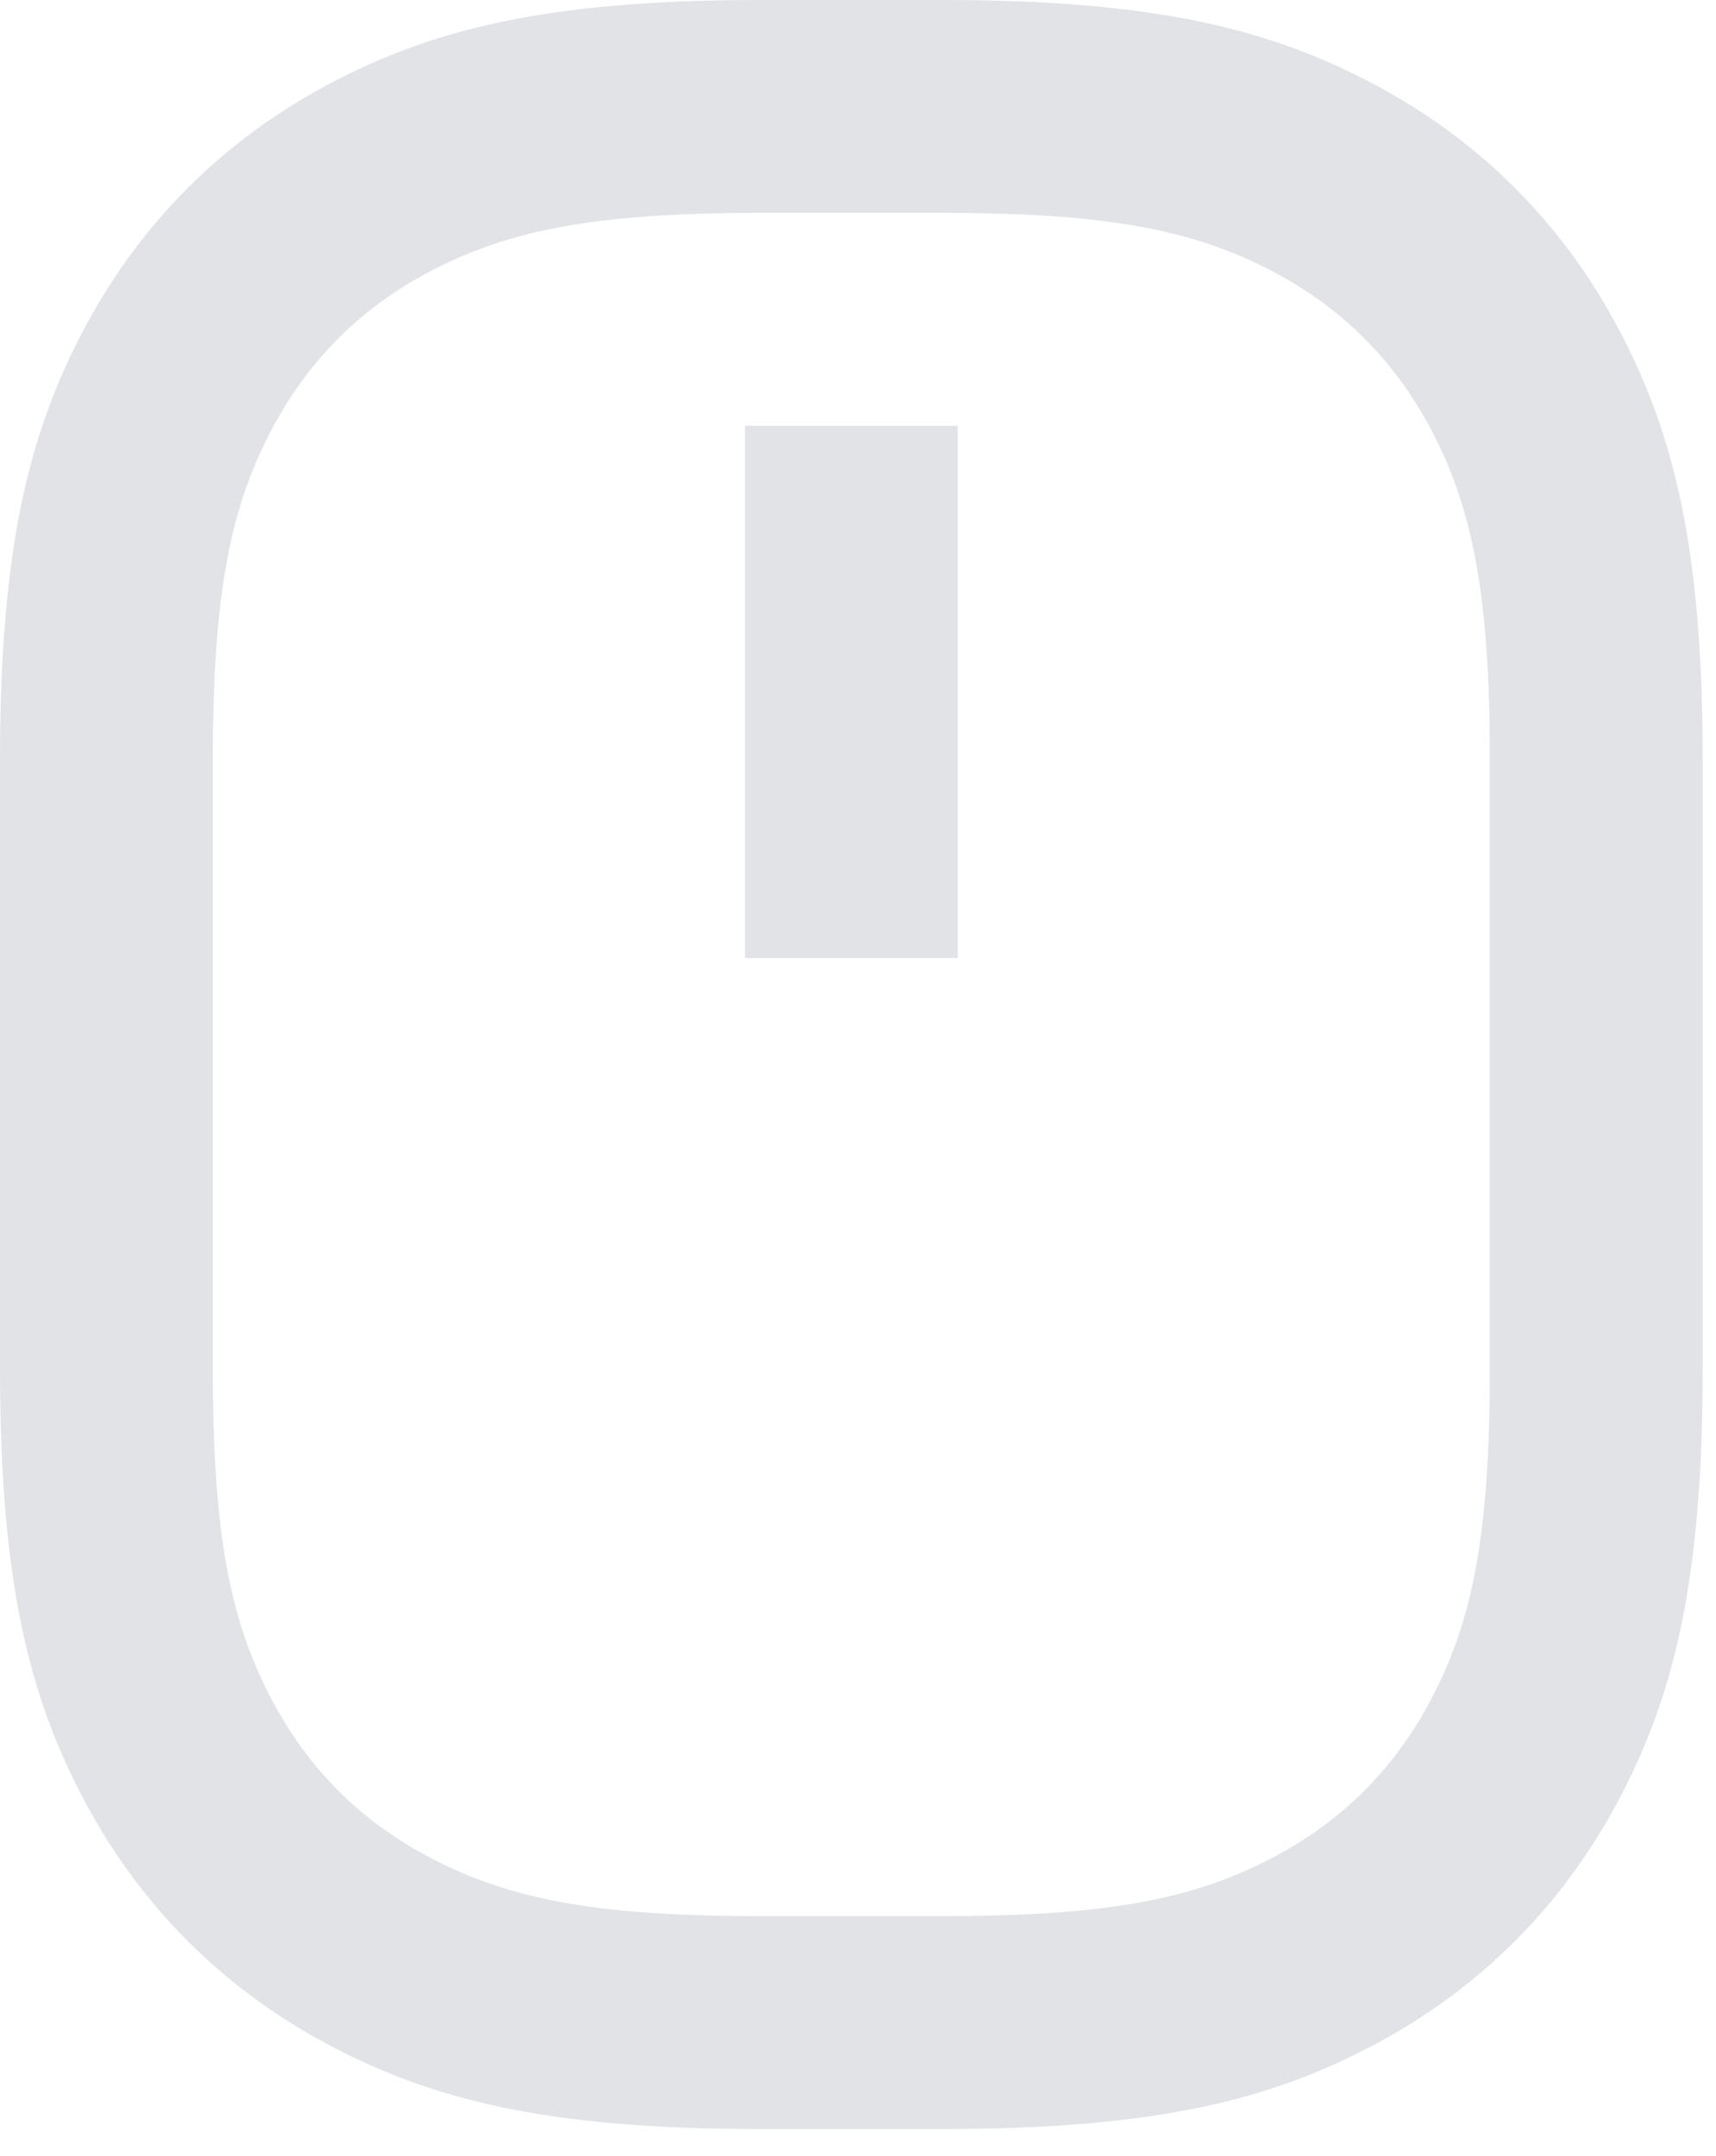 <svg preserveAspectRatio="none" width="100%" height="100%" overflow="visible" style="display: block;" viewBox="0 0 43 54" fill="none" xmlns="http://www.w3.org/2000/svg">
<path id="Vector" d="M19.043 5.333C14.823 5.333 12.676 5.783 10.7 6.84C9.022 7.737 7.737 9.022 6.84 10.7C5.783 12.676 5.333 14.823 5.333 19.043V34.29C5.333 38.51 5.783 40.657 6.84 42.633C7.737 44.311 9.022 45.596 10.7 46.493C12.676 47.55 14.823 48 19.043 48H23.624C27.843 48 29.99 47.55 31.966 46.493C33.644 45.596 34.929 44.311 35.827 42.633C36.883 40.657 37.333 38.51 37.333 34.29V19.043C37.333 14.823 36.883 12.676 35.827 10.7C34.929 9.022 33.644 7.737 31.966 6.84C29.99 5.783 27.843 5.333 23.624 5.333H19.043ZM19.043 0H23.624C28.994 0 31.874 0.743 34.481 2.137C37.089 3.532 39.135 5.578 40.53 8.185C41.924 10.793 42.667 13.673 42.667 19.043V34.29C42.667 39.661 41.924 42.541 40.53 45.148C39.135 47.755 37.089 49.802 34.481 51.196C31.874 52.591 28.994 53.333 23.624 53.333H19.043C13.673 53.333 10.793 52.591 8.185 51.196C5.578 49.802 3.532 47.755 2.137 45.148C0.743 42.541 0 39.661 0 34.29V19.043C0 13.673 0.743 10.793 2.137 8.185C3.532 5.578 5.578 3.532 8.185 2.137C10.793 0.743 13.673 0 19.043 0ZM18.667 10.667H24V24H18.667V10.667Z" fill="#E1E3E6"/>
</svg>
